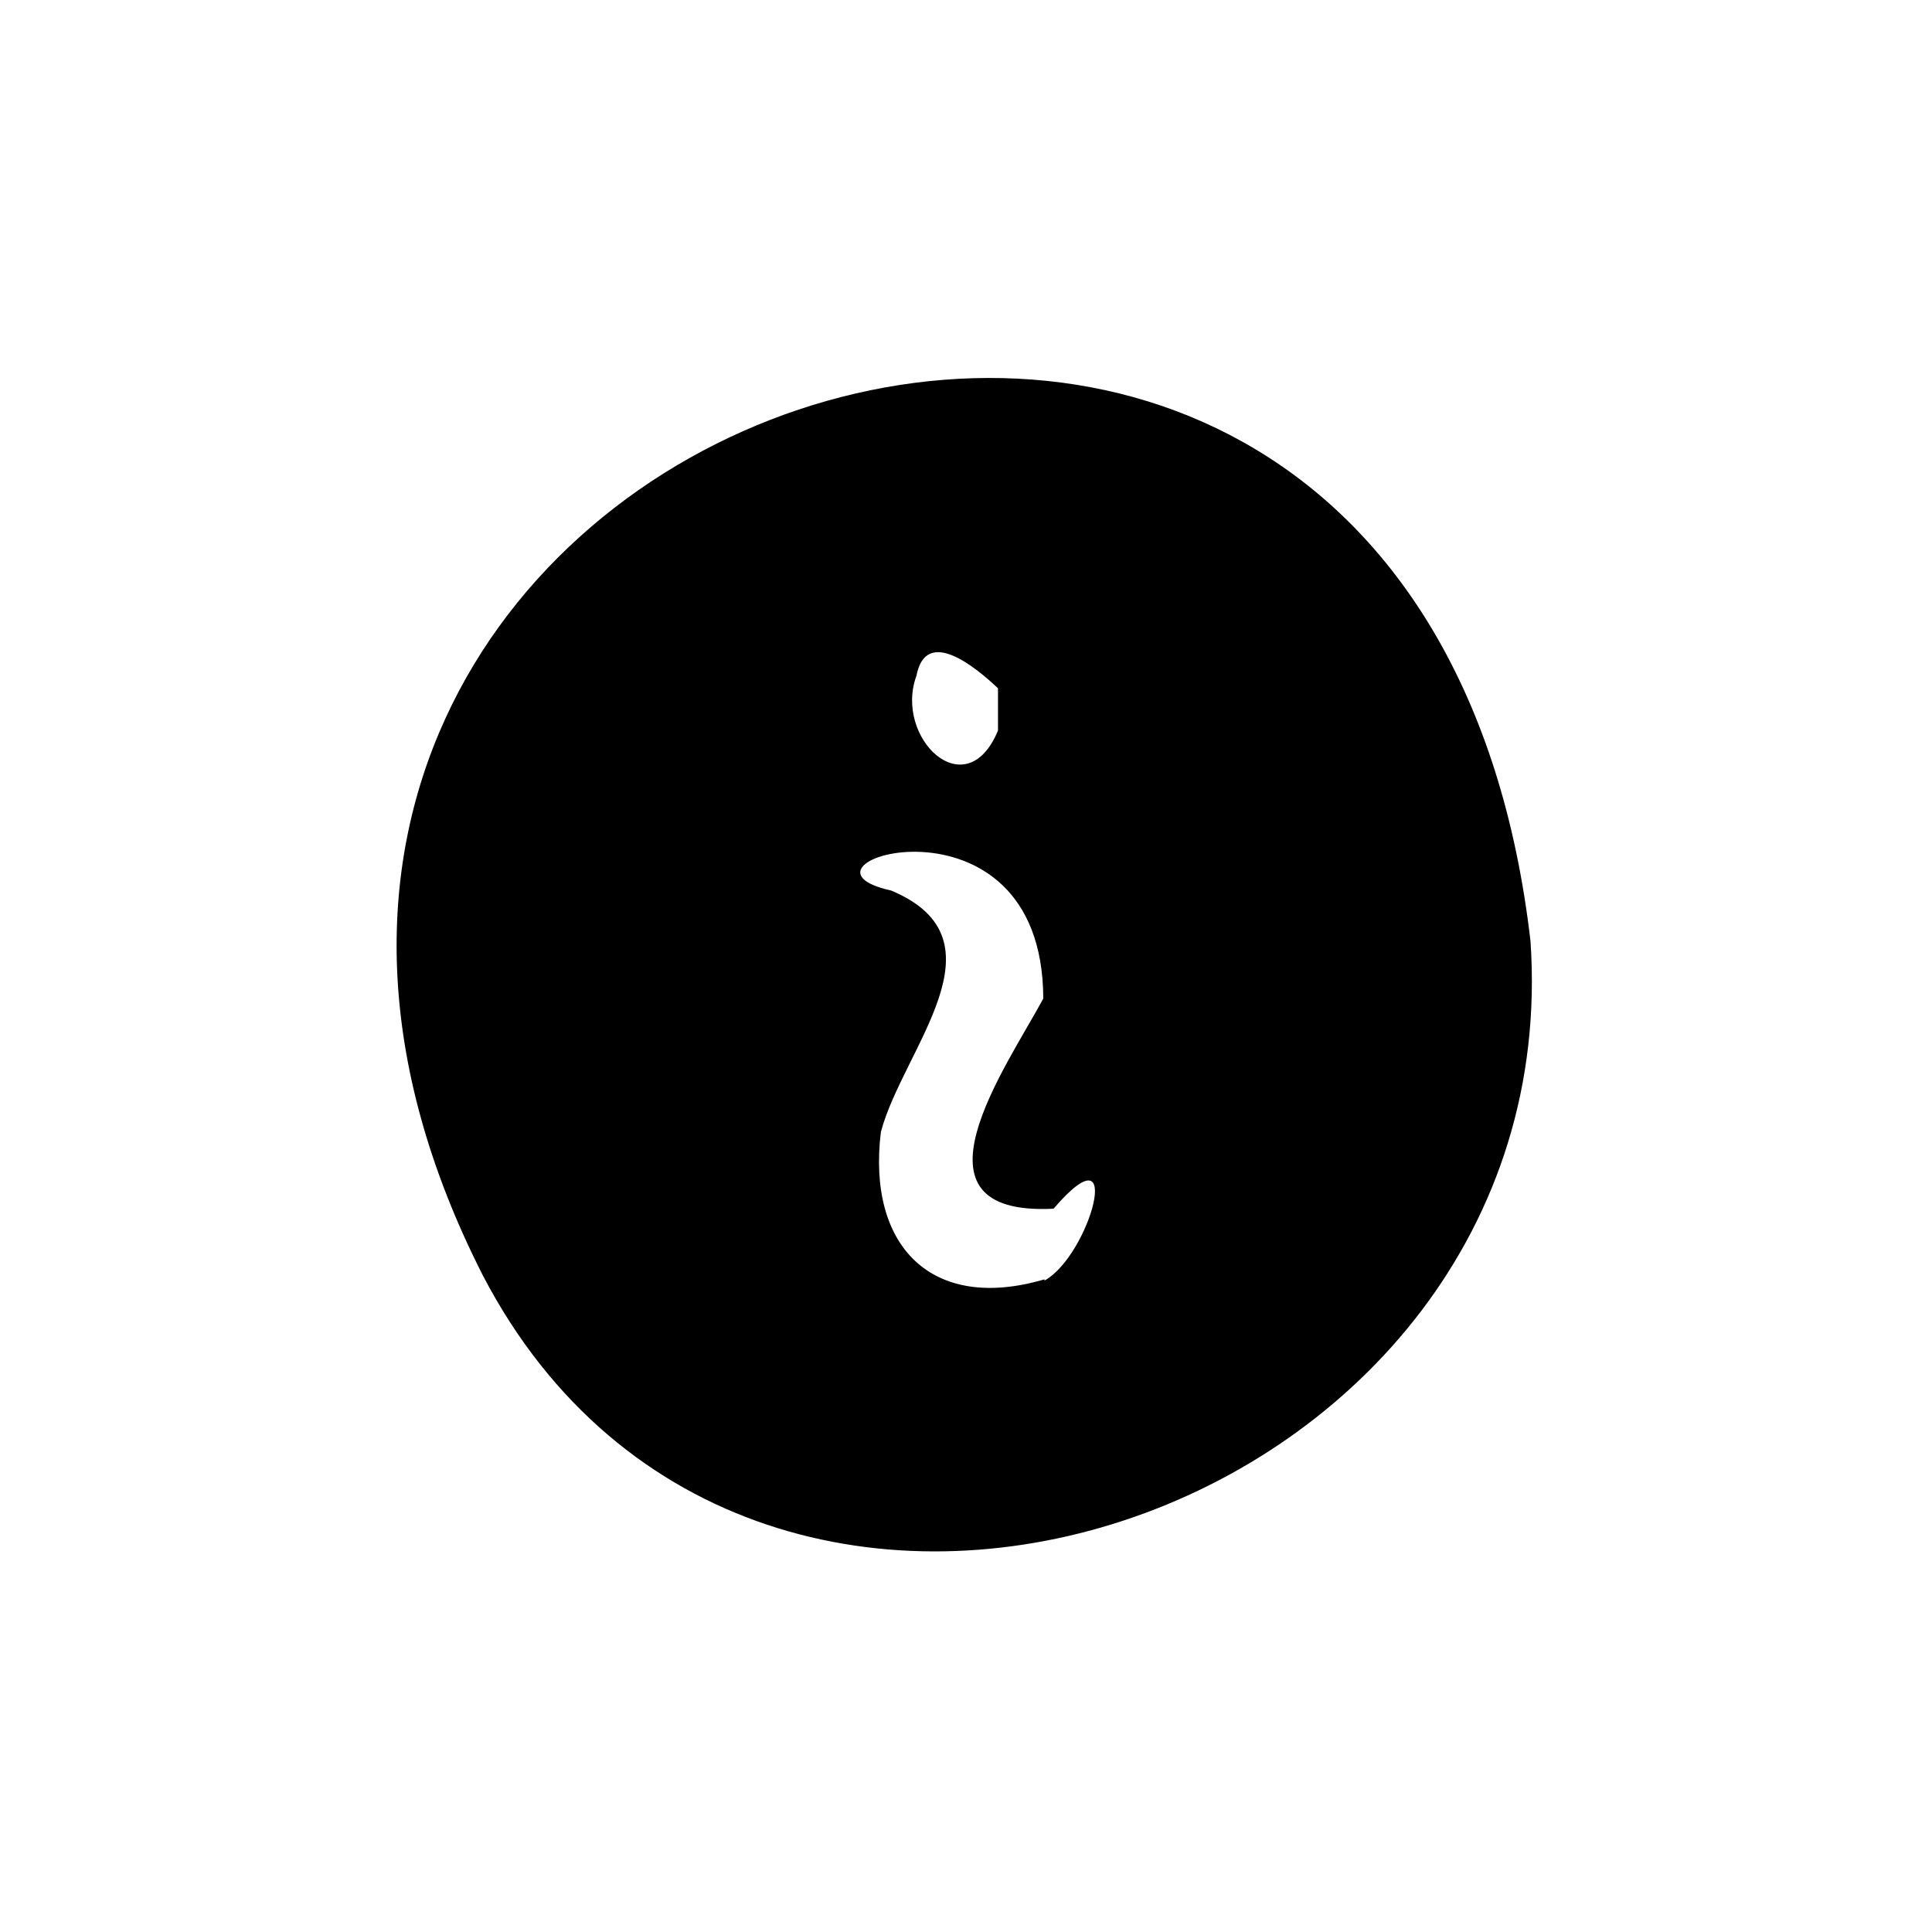 <svg xmlns="http://www.w3.org/2000/svg" viewBox="0 0 32 32"><path d="M25.35,15.59C23.43-1,.73,6.85,8,21.13,12.51,29.77,26,25.15,25.35,15.59Zm-10.17-4.4c.16-.83,1-.12,1.35.21v.7C16,13.38,14.8,12.22,15.18,11.19Zm2.12,10c-1.87.55-2.94-.55-2.71-2.44.36-1.37,2.13-3.18.17-4-2-.44,2.51-1.86,2.52,1.79-.62,1.15-2.38,3.61.17,3.48C18.66,18.61,18.05,20.8,17.3,21.21Z" /></svg>
